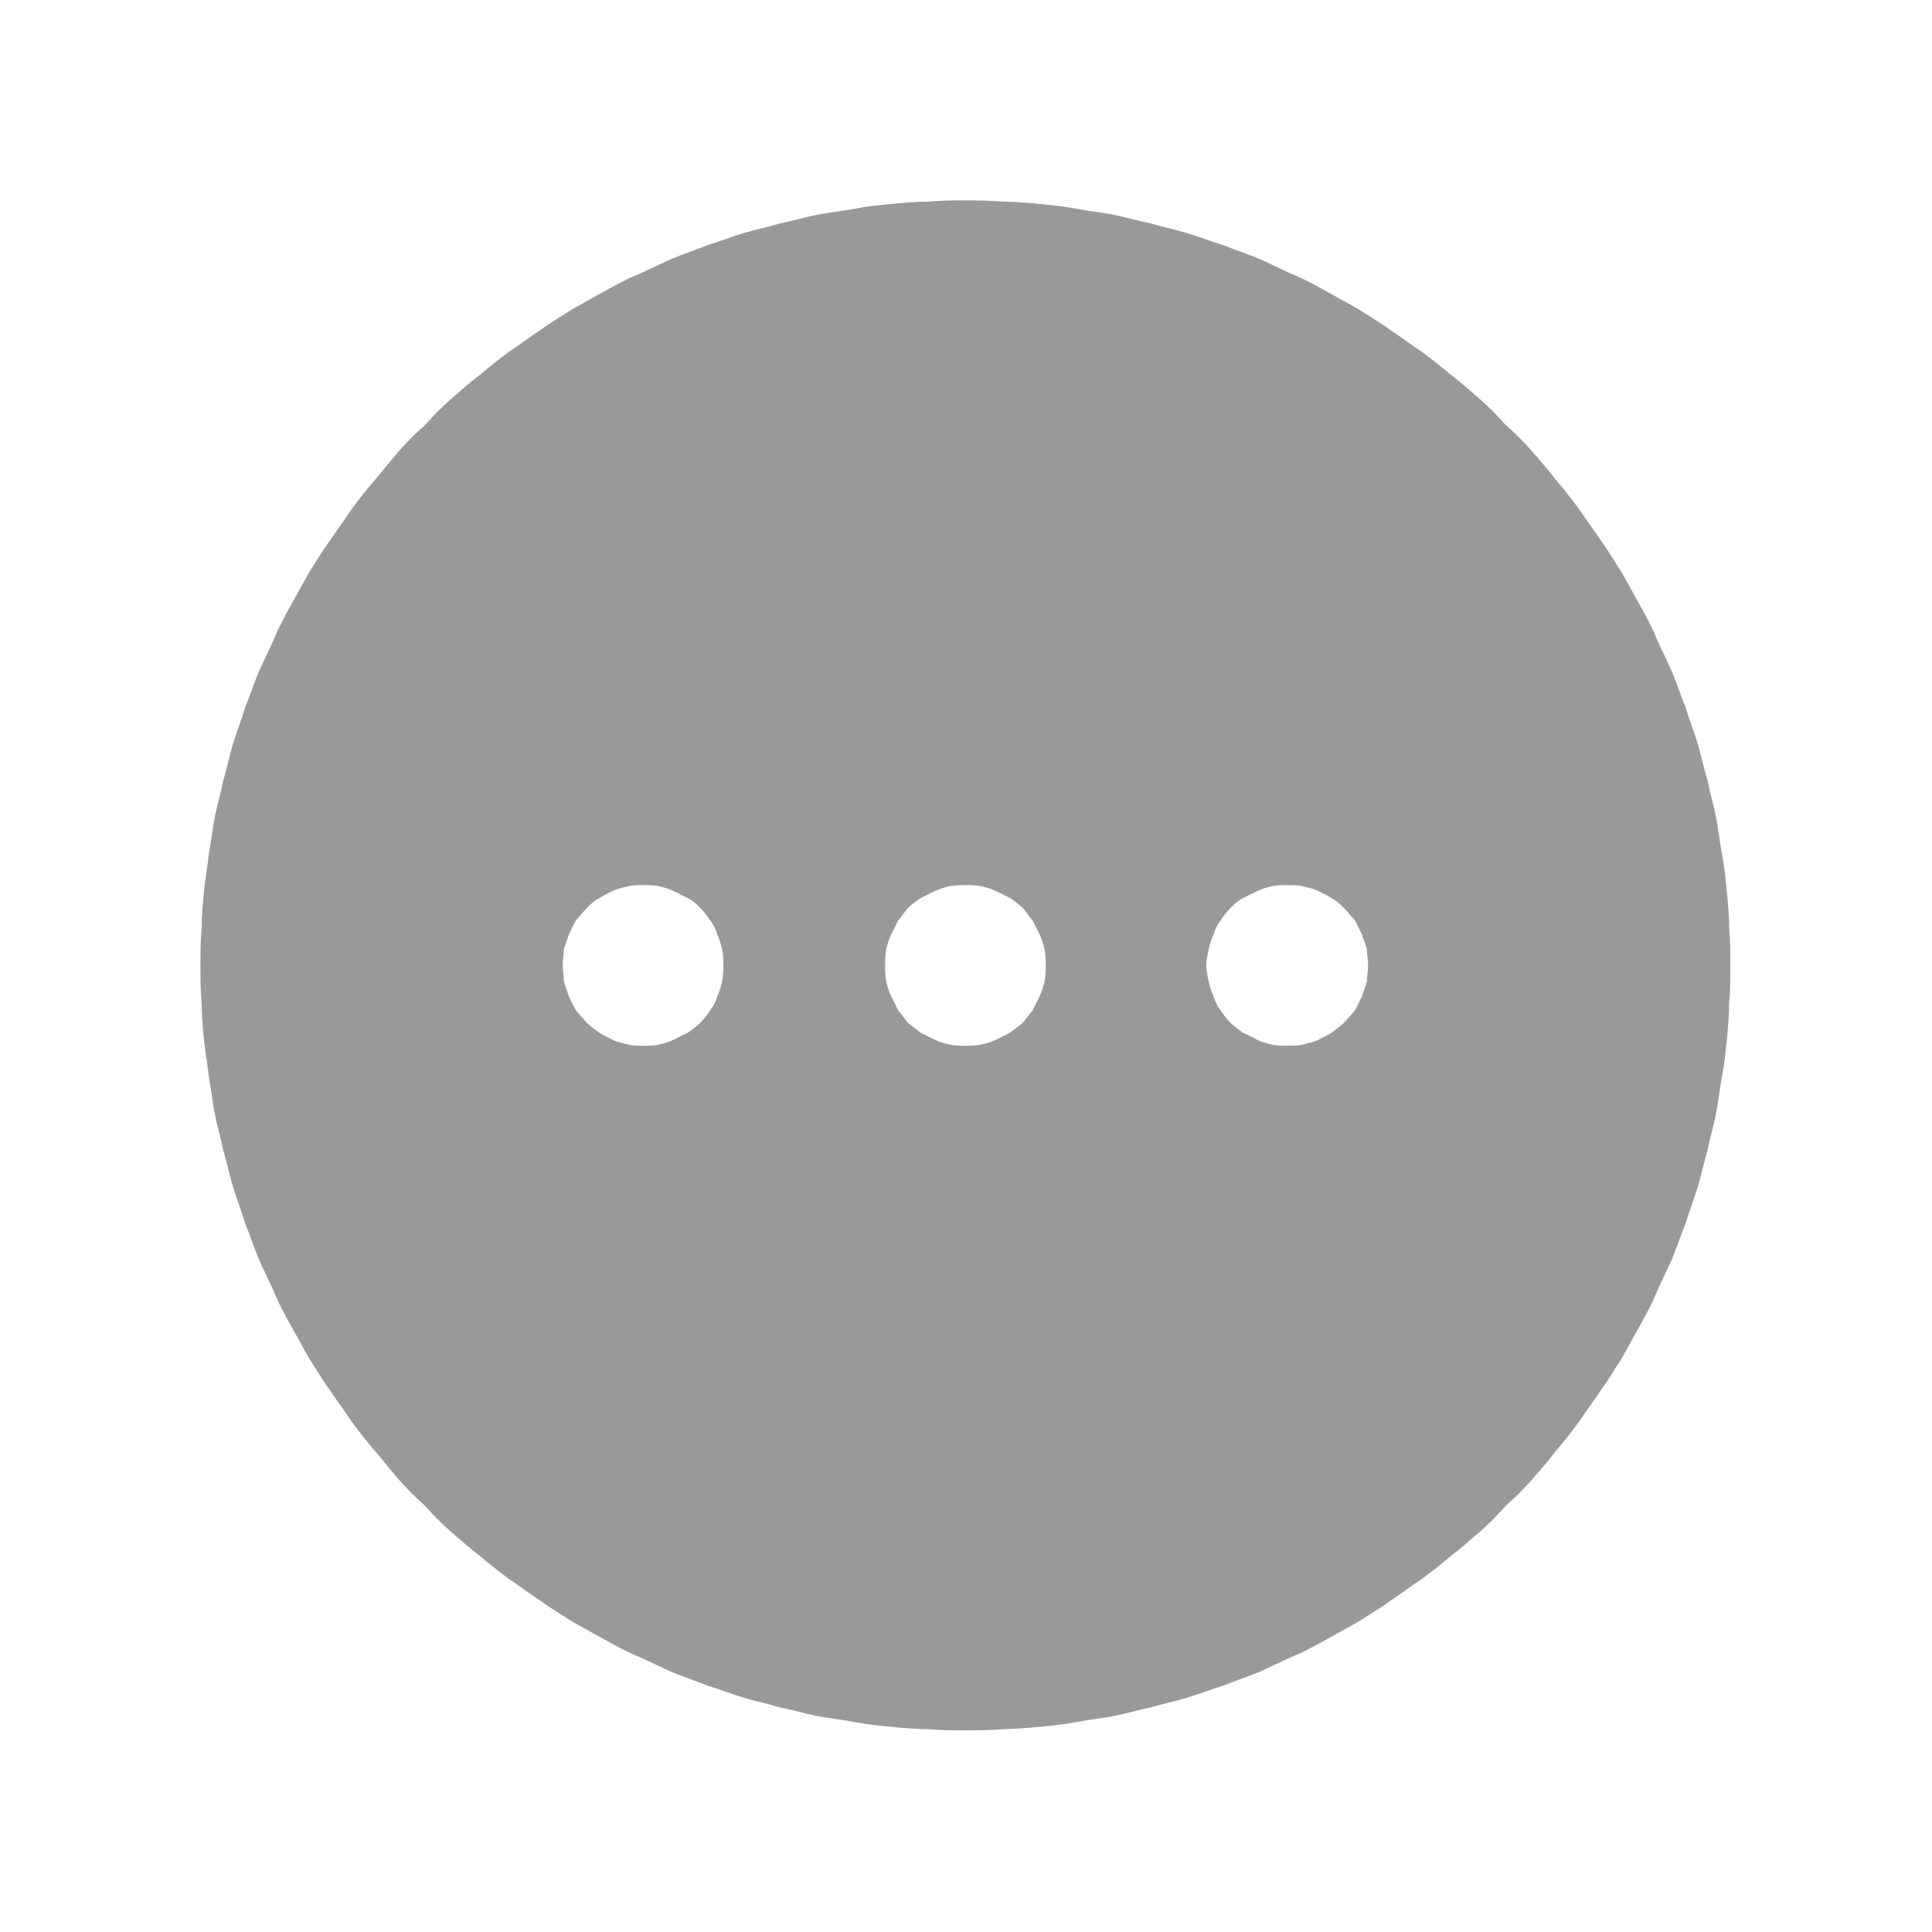<svg width="16" height="16" viewBox="0 0 16 16" fill="none" xmlns="http://www.w3.org/2000/svg" xmlns:xlink="http://www.w3.org/1999/xlink">
	<desc>
			Created with Pixso.
	</desc>
	<defs>
		<clipPath id="clip14_2850">
			<rect width="16" height="16" fill="white" fill-opacity="0"/>
		</clipPath>
	</defs>
	<g clip-path="url(#clip14_2850)">
		<path d="M7.99 14.33C7.89 14.33 7.79 14.33 7.68 14.32C7.58 14.32 7.48 14.31 7.37 14.3C7.27 14.29 7.17 14.28 7.07 14.26C6.96 14.24 6.86 14.23 6.76 14.21C6.66 14.19 6.56 14.16 6.46 14.14C6.36 14.11 6.26 14.09 6.16 14.06C6.06 14.03 5.96 13.99 5.86 13.96C5.76 13.92 5.67 13.89 5.57 13.85C5.48 13.81 5.38 13.76 5.29 13.72C5.19 13.68 5.1 13.63 5.01 13.58C4.92 13.53 4.83 13.48 4.74 13.43C4.65 13.37 4.56 13.32 4.48 13.26C4.39 13.2 4.31 13.14 4.22 13.08C4.14 13.02 4.06 12.96 3.98 12.89C3.9 12.83 3.82 12.76 3.74 12.69C3.66 12.62 3.59 12.55 3.52 12.47C3.44 12.4 3.37 12.33 3.3 12.25C3.23 12.17 3.17 12.09 3.1 12.01C3.03 11.93 2.97 11.85 2.91 11.77C2.85 11.68 2.79 11.6 2.73 11.51C2.67 11.43 2.62 11.34 2.56 11.25C2.51 11.16 2.46 11.07 2.41 10.98C2.36 10.89 2.31 10.8 2.27 10.7C2.23 10.61 2.18 10.51 2.14 10.42C2.1 10.32 2.07 10.23 2.03 10.13C2 10.03 1.96 9.93 1.93 9.83C1.9 9.73 1.88 9.63 1.85 9.53C1.83 9.43 1.8 9.33 1.78 9.23C1.76 9.13 1.75 9.03 1.73 8.92C1.72 8.82 1.7 8.72 1.69 8.62C1.68 8.51 1.67 8.41 1.67 8.31C1.66 8.2 1.66 8.1 1.66 7.99C1.66 7.89 1.66 7.79 1.67 7.68C1.67 7.58 1.68 7.48 1.69 7.37C1.7 7.27 1.72 7.17 1.73 7.07C1.75 6.96 1.76 6.86 1.78 6.76C1.8 6.66 1.83 6.56 1.85 6.46C1.88 6.36 1.9 6.26 1.93 6.16C1.96 6.06 2 5.96 2.03 5.86C2.07 5.76 2.1 5.67 2.14 5.57C2.18 5.48 2.23 5.38 2.27 5.29C2.31 5.19 2.36 5.1 2.41 5.01C2.46 4.92 2.51 4.83 2.56 4.74C2.62 4.65 2.67 4.56 2.73 4.48C2.79 4.39 2.85 4.31 2.91 4.22C2.97 4.14 3.03 4.06 3.1 3.98C3.17 3.9 3.23 3.82 3.3 3.74C3.37 3.66 3.44 3.59 3.52 3.52C3.59 3.44 3.66 3.37 3.74 3.3C3.82 3.23 3.9 3.16 3.98 3.1C4.06 3.03 4.14 2.97 4.22 2.91C4.31 2.85 4.39 2.79 4.48 2.73C4.56 2.67 4.65 2.62 4.74 2.56C4.83 2.51 4.92 2.46 5.01 2.41C5.1 2.36 5.19 2.31 5.29 2.27C5.38 2.23 5.48 2.18 5.57 2.14C5.67 2.1 5.76 2.07 5.86 2.03C5.96 2 6.06 1.96 6.16 1.93C6.26 1.9 6.36 1.88 6.46 1.85C6.56 1.83 6.66 1.8 6.76 1.78C6.86 1.76 6.96 1.75 7.07 1.73C7.17 1.71 7.27 1.7 7.37 1.69C7.48 1.68 7.58 1.67 7.68 1.67C7.79 1.66 7.89 1.66 7.99 1.66C8.1 1.66 8.2 1.66 8.31 1.67C8.41 1.67 8.51 1.68 8.62 1.69C8.72 1.7 8.82 1.71 8.92 1.73C9.03 1.75 9.13 1.76 9.23 1.78C9.33 1.8 9.43 1.83 9.53 1.85C9.63 1.88 9.73 1.9 9.83 1.93C9.93 1.96 10.03 2 10.13 2.03C10.23 2.07 10.32 2.1 10.42 2.14C10.51 2.18 10.61 2.23 10.7 2.27C10.8 2.31 10.89 2.36 10.98 2.41C11.07 2.46 11.16 2.51 11.25 2.56C11.34 2.62 11.43 2.67 11.51 2.73C11.6 2.79 11.68 2.85 11.77 2.91C11.85 2.97 11.93 3.03 12.01 3.1C12.09 3.16 12.17 3.23 12.25 3.3C12.33 3.37 12.4 3.44 12.47 3.52C12.55 3.59 12.62 3.66 12.69 3.74C12.76 3.82 12.83 3.9 12.89 3.98C12.96 4.06 13.02 4.14 13.08 4.22C13.14 4.31 13.2 4.39 13.26 4.48C13.32 4.56 13.37 4.65 13.43 4.74C13.48 4.83 13.53 4.92 13.58 5.01C13.63 5.1 13.68 5.19 13.72 5.29C13.76 5.38 13.81 5.48 13.85 5.57C13.89 5.67 13.92 5.76 13.96 5.86C13.99 5.96 14.03 6.06 14.06 6.16C14.09 6.26 14.11 6.36 14.14 6.46C14.16 6.56 14.19 6.66 14.21 6.76C14.23 6.86 14.24 6.96 14.26 7.07C14.28 7.17 14.29 7.27 14.3 7.37C14.31 7.48 14.32 7.58 14.32 7.68C14.33 7.79 14.33 7.89 14.33 7.99C14.33 8.1 14.33 8.2 14.32 8.31C14.32 8.41 14.31 8.51 14.3 8.62C14.29 8.72 14.28 8.82 14.26 8.92C14.24 9.03 14.23 9.13 14.21 9.23C14.19 9.33 14.16 9.43 14.14 9.53C14.11 9.63 14.09 9.73 14.06 9.83C14.03 9.93 13.99 10.03 13.96 10.13C13.92 10.23 13.89 10.32 13.85 10.42C13.81 10.51 13.76 10.61 13.72 10.7C13.68 10.8 13.63 10.89 13.58 10.98C13.53 11.07 13.48 11.16 13.43 11.25C13.37 11.34 13.32 11.43 13.26 11.51C13.2 11.6 13.14 11.68 13.08 11.77C13.02 11.85 12.96 11.93 12.89 12.01C12.83 12.09 12.76 12.17 12.69 12.25C12.62 12.33 12.55 12.4 12.47 12.47C12.4 12.55 12.33 12.62 12.25 12.69C12.17 12.76 12.09 12.83 12.01 12.89C11.93 12.96 11.85 13.02 11.77 13.08C11.68 13.14 11.6 13.2 11.51 13.26C11.43 13.32 11.34 13.37 11.25 13.43C11.16 13.48 11.07 13.53 10.98 13.58C10.89 13.63 10.8 13.68 10.7 13.72C10.61 13.76 10.51 13.81 10.42 13.85C10.32 13.89 10.23 13.92 10.13 13.96C10.03 13.99 9.93 14.03 9.83 14.06C9.73 14.09 9.63 14.11 9.53 14.14C9.43 14.16 9.33 14.19 9.23 14.21C9.13 14.23 9.03 14.24 8.92 14.26C8.82 14.28 8.72 14.29 8.62 14.3C8.51 14.31 8.41 14.32 8.31 14.32C8.2 14.33 8.1 14.33 7.99 14.33ZM5.33 7.33C5.28 7.33 5.24 7.33 5.2 7.34C5.16 7.35 5.11 7.36 5.07 7.38C5.03 7.4 4.99 7.42 4.96 7.44C4.92 7.46 4.89 7.49 4.86 7.52C4.83 7.55 4.8 7.59 4.77 7.62C4.75 7.66 4.73 7.7 4.71 7.74C4.7 7.78 4.68 7.82 4.67 7.86C4.67 7.91 4.66 7.95 4.66 7.99C4.66 8.04 4.67 8.08 4.67 8.13C4.68 8.17 4.7 8.21 4.71 8.25C4.73 8.29 4.75 8.33 4.77 8.37C4.8 8.4 4.83 8.44 4.86 8.47C4.89 8.5 4.92 8.52 4.96 8.55C4.99 8.57 5.03 8.59 5.07 8.61C5.11 8.63 5.16 8.64 5.2 8.65C5.24 8.66 5.28 8.66 5.33 8.66C5.37 8.66 5.42 8.66 5.46 8.65C5.5 8.64 5.54 8.63 5.58 8.61C5.62 8.59 5.66 8.57 5.7 8.55C5.74 8.52 5.77 8.5 5.8 8.47C5.83 8.44 5.86 8.4 5.88 8.37C5.91 8.33 5.93 8.29 5.94 8.25C5.96 8.21 5.97 8.17 5.98 8.13C5.99 8.08 5.99 8.04 5.99 7.99C5.99 7.95 5.99 7.91 5.98 7.86C5.97 7.82 5.96 7.78 5.94 7.74C5.93 7.7 5.91 7.66 5.88 7.62C5.86 7.59 5.83 7.55 5.8 7.52C5.77 7.49 5.74 7.46 5.7 7.44C5.66 7.42 5.62 7.4 5.58 7.38C5.54 7.36 5.5 7.35 5.46 7.34C5.42 7.33 5.37 7.33 5.33 7.33ZM7.99 7.33C7.95 7.33 7.91 7.33 7.86 7.34C7.82 7.35 7.78 7.36 7.74 7.38C7.7 7.4 7.66 7.42 7.62 7.44C7.59 7.46 7.55 7.49 7.52 7.52C7.49 7.55 7.47 7.59 7.44 7.62C7.42 7.66 7.4 7.7 7.38 7.74C7.36 7.78 7.35 7.82 7.34 7.86C7.33 7.91 7.33 7.95 7.33 7.99C7.33 8.04 7.33 8.08 7.34 8.13C7.35 8.17 7.36 8.21 7.38 8.25C7.4 8.29 7.42 8.33 7.44 8.37C7.47 8.4 7.49 8.44 7.52 8.47C7.55 8.5 7.59 8.52 7.62 8.55C7.66 8.57 7.7 8.59 7.74 8.61C7.78 8.63 7.82 8.64 7.86 8.65C7.91 8.66 7.95 8.66 7.99 8.66C8.04 8.66 8.08 8.66 8.13 8.65C8.17 8.64 8.21 8.63 8.25 8.61C8.29 8.59 8.33 8.57 8.37 8.55C8.4 8.52 8.44 8.5 8.47 8.47C8.5 8.44 8.52 8.4 8.55 8.37C8.57 8.33 8.59 8.29 8.61 8.25C8.63 8.21 8.64 8.17 8.65 8.13C8.66 8.08 8.66 8.04 8.66 7.99C8.66 7.95 8.66 7.91 8.65 7.86C8.64 7.82 8.63 7.78 8.61 7.74C8.59 7.7 8.57 7.66 8.55 7.62C8.52 7.59 8.5 7.55 8.47 7.52C8.44 7.49 8.4 7.46 8.37 7.44C8.33 7.42 8.29 7.4 8.25 7.38C8.21 7.36 8.17 7.35 8.13 7.34C8.08 7.33 8.04 7.33 7.99 7.33ZM10.66 7.33C10.62 7.33 10.57 7.33 10.53 7.34C10.49 7.35 10.45 7.36 10.41 7.38C10.37 7.4 10.33 7.42 10.29 7.44C10.25 7.46 10.22 7.49 10.19 7.52C10.16 7.55 10.13 7.59 10.11 7.62C10.08 7.66 10.06 7.7 10.05 7.74C10.03 7.78 10.02 7.82 10.01 7.86C10 7.91 9.99 7.95 9.99 7.99C9.99 8.04 10 8.08 10.01 8.13C10.02 8.17 10.03 8.21 10.05 8.25C10.06 8.29 10.08 8.33 10.11 8.37C10.13 8.4 10.16 8.44 10.19 8.47C10.22 8.5 10.25 8.52 10.29 8.55C10.33 8.57 10.37 8.59 10.41 8.61C10.45 8.63 10.49 8.64 10.53 8.65C10.57 8.66 10.62 8.66 10.66 8.66C10.71 8.66 10.75 8.66 10.79 8.65C10.83 8.64 10.88 8.63 10.92 8.61C10.96 8.59 11 8.57 11.03 8.55C11.07 8.52 11.1 8.5 11.13 8.47C11.16 8.44 11.19 8.4 11.22 8.37C11.24 8.33 11.26 8.29 11.28 8.25C11.29 8.21 11.31 8.17 11.32 8.13C11.32 8.08 11.33 8.04 11.33 7.99C11.33 7.95 11.32 7.91 11.32 7.86C11.31 7.82 11.29 7.78 11.28 7.74C11.26 7.7 11.24 7.66 11.22 7.62C11.19 7.59 11.16 7.55 11.13 7.52C11.1 7.49 11.07 7.46 11.03 7.44C11 7.42 10.96 7.4 10.92 7.38C10.88 7.36 10.83 7.35 10.79 7.34C10.75 7.33 10.71 7.33 10.66 7.33Z" fill="#000000" fill-opacity="0.4" fill-rule="nonzero"/>
	</g>
</svg>
